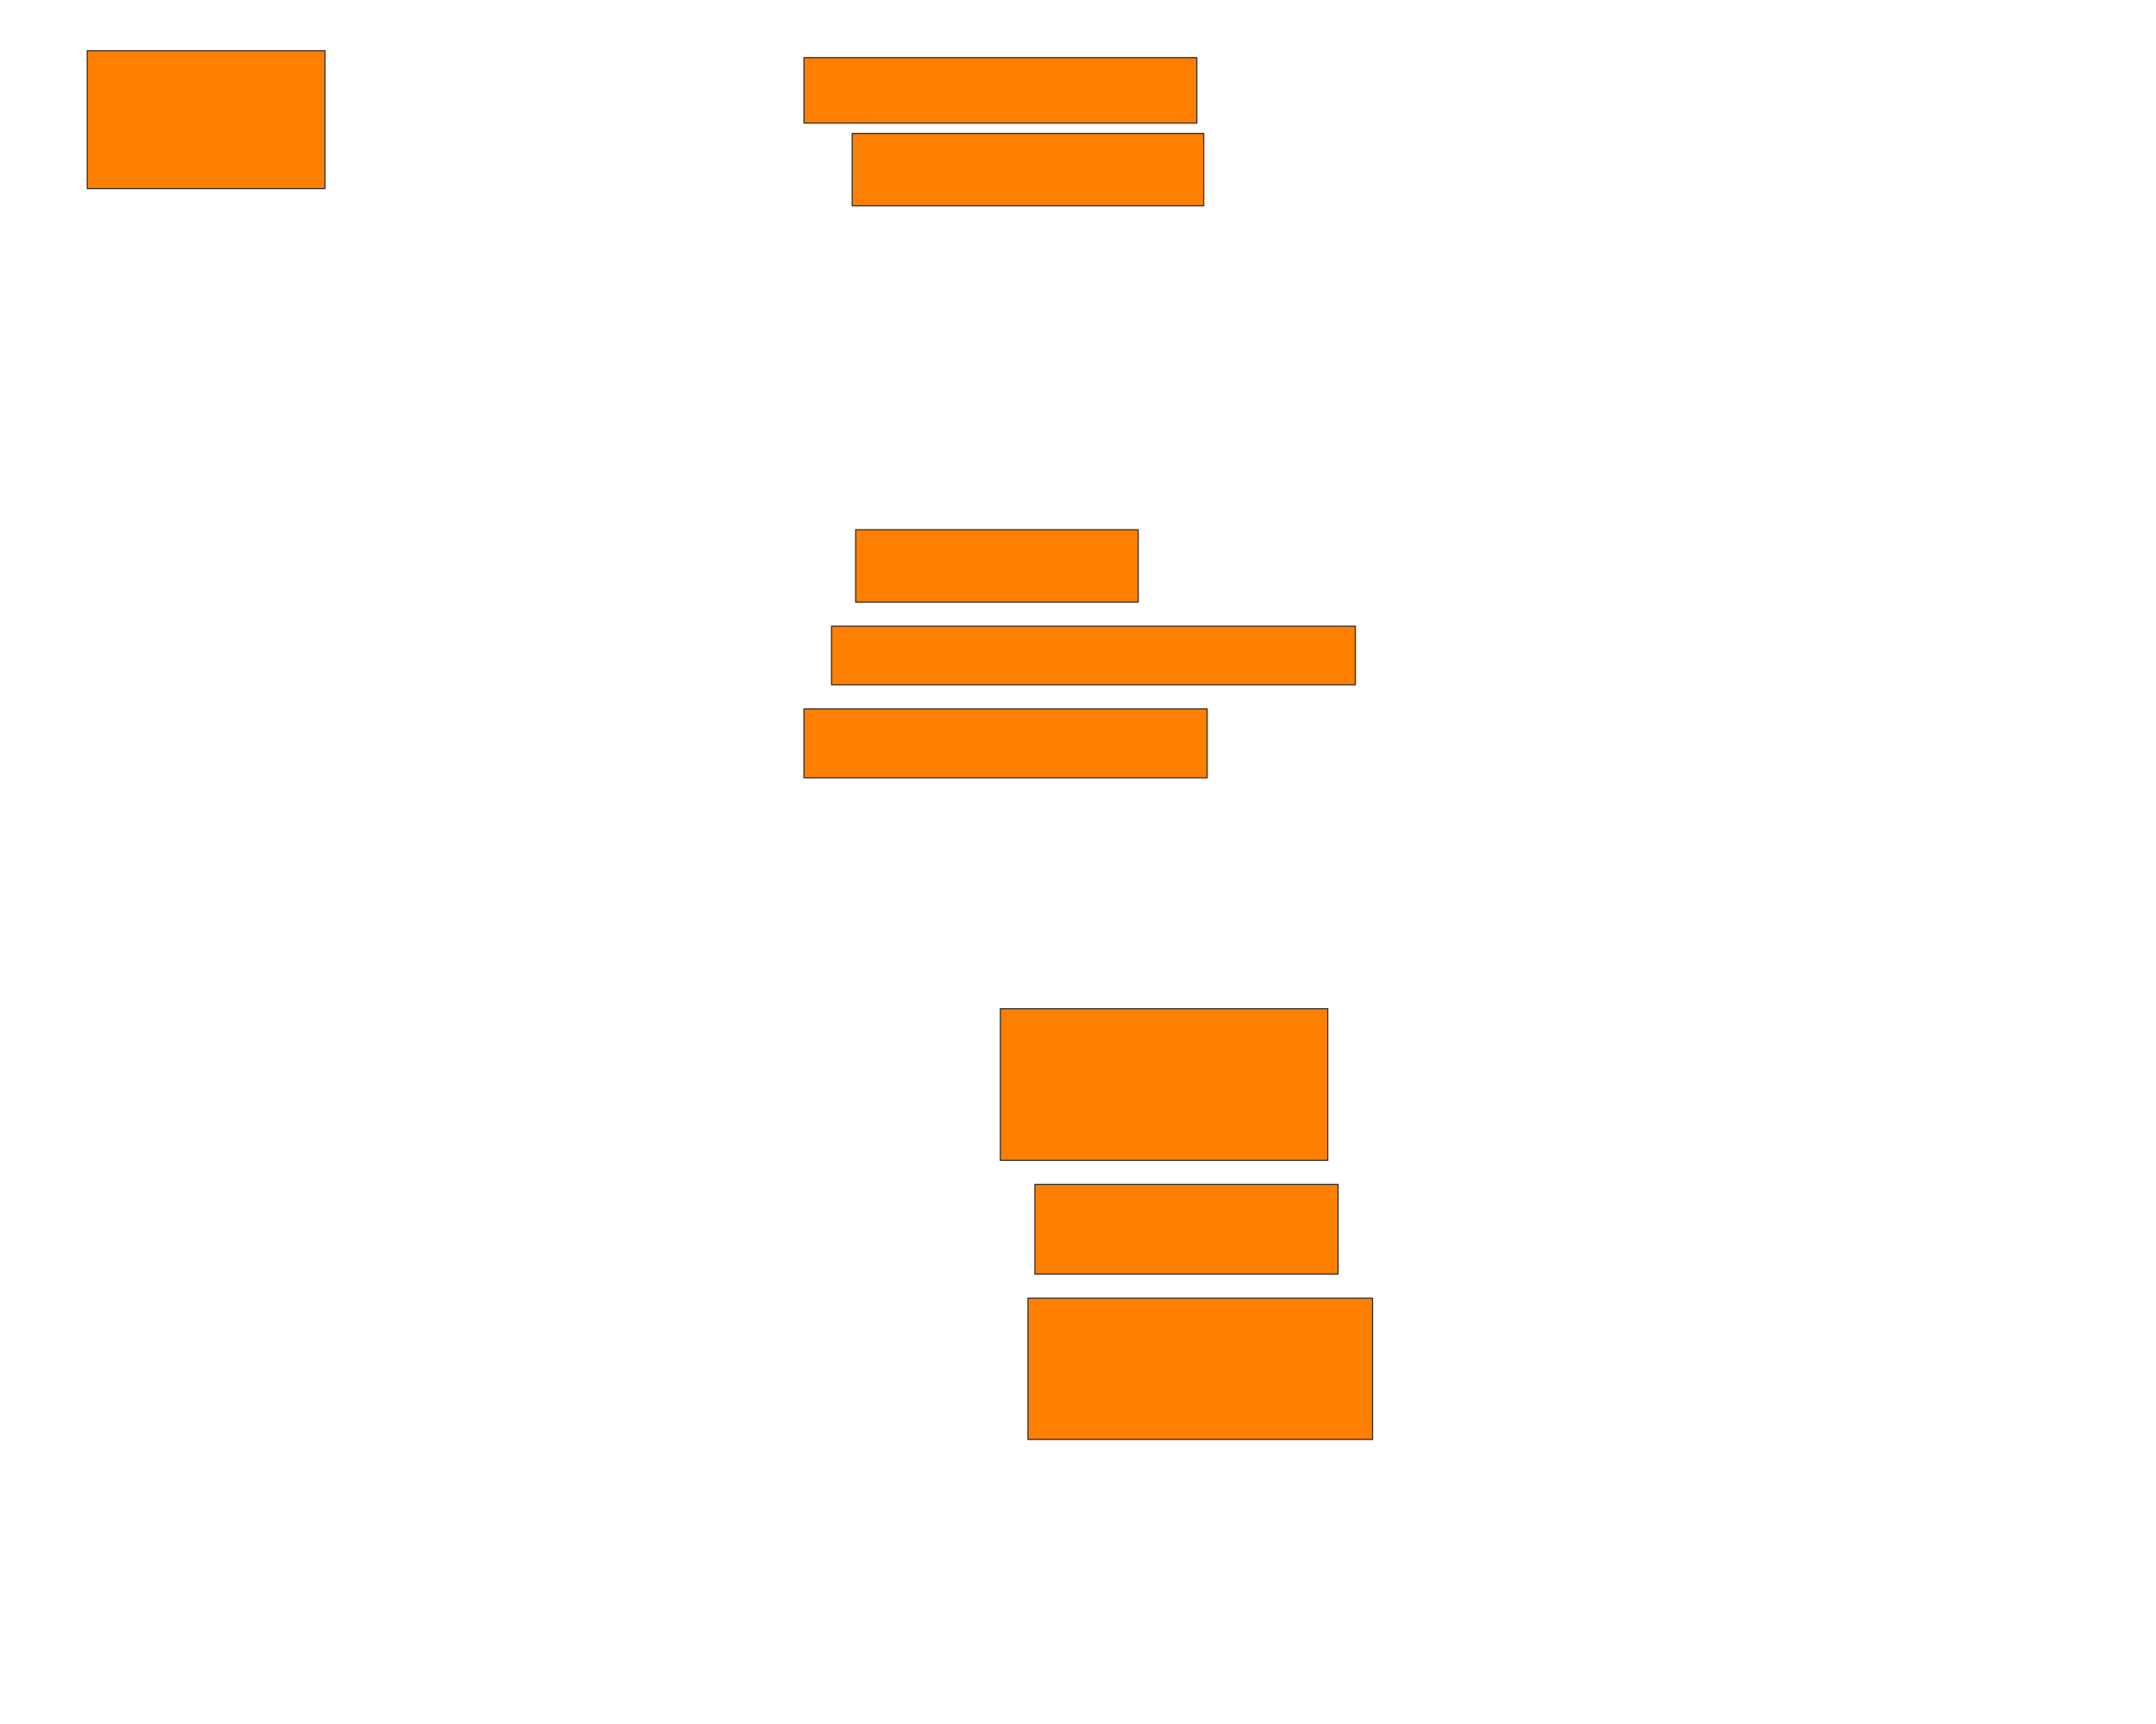 <svg xmlns="http://www.w3.org/2000/svg" width="1896" height="1516">
 <!-- Created with Image Occlusion Enhanced -->
 <g>
  <title>Labels</title>
 </g>
 <g>
  <title>Masks</title>
  <rect id="83bd900dd016479a83198268795dcb1b-oa-1" height="121.212" width="209.091" y="44.606" x="76.727" stroke="#2D2D2D" fill="#ff7f00"/>
  <rect id="83bd900dd016479a83198268795dcb1b-oa-2" height="57.576" width="345.455" y="50.667" x="707.03" stroke="#2D2D2D" fill="#ff7f00"/>
  <rect id="83bd900dd016479a83198268795dcb1b-oa-3" height="63.636" width="309.091" y="117.333" x="749.455" stroke="#2D2D2D" fill="#ff7f00"/>
  <rect id="83bd900dd016479a83198268795dcb1b-oa-4" height="63.636" width="248.485" y="465.818" x="752.485" stroke="#2D2D2D" fill="#ff7f00"/>
  <rect id="83bd900dd016479a83198268795dcb1b-oa-5" height="51.515" width="460.606" y="550.667" x="731.273" stroke="#2D2D2D" fill="#ff7f00"/>
  <rect id="83bd900dd016479a83198268795dcb1b-oa-6" height="60.606" width="354.545" y="623.394" x="707.03" stroke="#2D2D2D" fill="#ff7f00"/>
  <rect id="83bd900dd016479a83198268795dcb1b-oa-7" height="133.333" width="287.879" y="887.03" x="879.758" stroke="#2D2D2D" fill="#ff7f00"/>
  <rect id="83bd900dd016479a83198268795dcb1b-oa-8" height="78.788" width="266.667" y="1041.576" x="910.061" stroke="#2D2D2D" fill="#ff7f00"/>
  <rect id="83bd900dd016479a83198268795dcb1b-oa-9" height="124.242" width="303.03" y="1141.576" x="904" stroke="#2D2D2D" fill="#ff7f00"/>
 </g>
</svg>